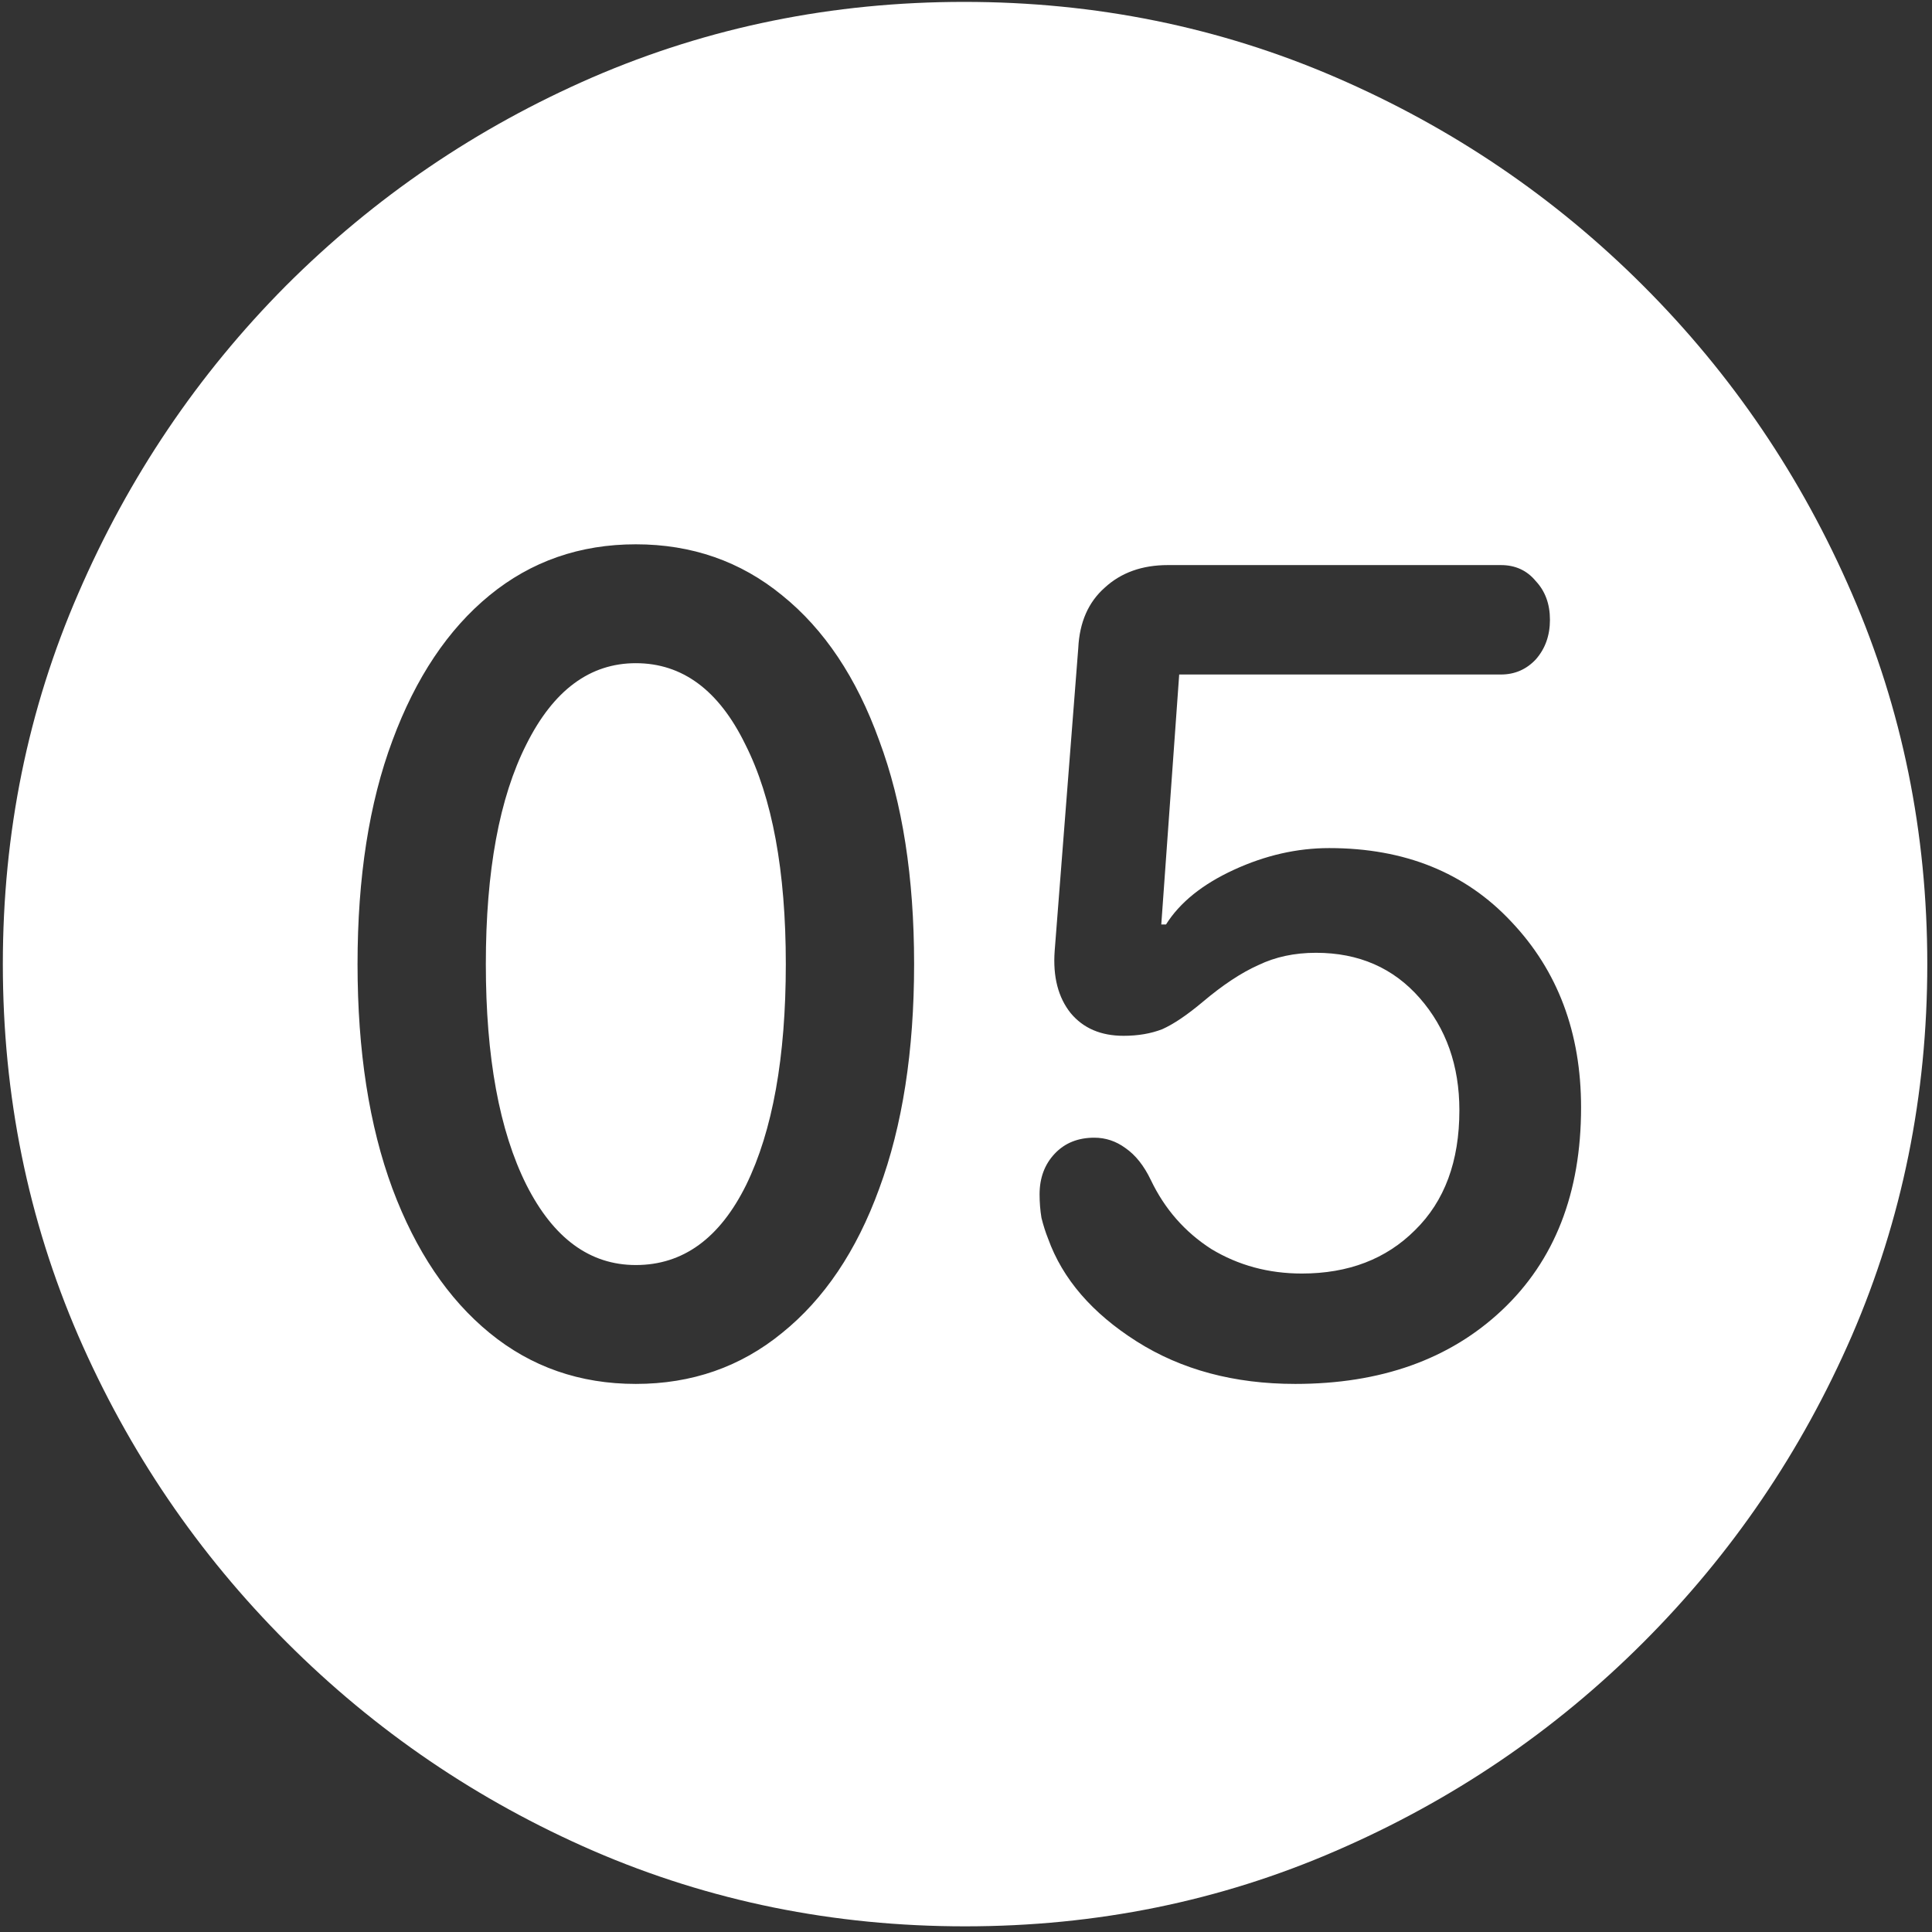 <svg width="128" height="128" viewBox="0 0 128 128" fill="none" xmlns="http://www.w3.org/2000/svg">
<rect x="0" y="0" width="128" height="128" fill="#333333" stroke="none"/>
<path d="M63.938 127.625C72.646 127.625 80.833 125.958 88.5 122.625C96.208 119.292 103 114.688 108.875 108.812C114.75 102.938 119.354 96.167 122.688 88.5C126.021 80.792 127.688 72.583 127.688 63.875C127.688 55.167 126.021 46.979 122.688 39.312C119.354 31.604 114.75 24.812 108.875 18.938C103 13.062 96.208 8.458 88.5 5.125C80.792 1.792 72.583 0.125 63.875 0.125C55.167 0.125 46.958 1.792 39.25 5.125C31.583 8.458 24.812 13.062 18.938 18.938C13.104 24.812 8.521 31.604 5.188 39.312C1.854 46.979 0.188 55.167 0.188 63.875C0.188 72.583 1.854 80.792 5.188 88.5C8.521 96.167 13.125 102.938 19 108.812C24.875 114.688 31.646 119.292 39.312 122.625C47.021 125.958 55.229 127.625 63.938 127.625ZM42.125 91.688C38.417 91.688 35.188 90.562 32.438 88.312C29.688 86.062 27.542 82.875 26 78.75C24.458 74.583 23.688 69.625 23.688 63.875C23.688 58.125 24.458 53.188 26 49.062C27.542 44.896 29.688 41.688 32.438 39.438C35.188 37.188 38.417 36.062 42.125 36.062C45.833 36.062 49.062 37.188 51.812 39.438C54.604 41.688 56.75 44.896 58.25 49.062C59.792 53.188 60.562 58.125 60.562 63.875C60.562 69.625 59.792 74.583 58.25 78.75C56.75 82.875 54.604 86.062 51.812 88.312C49.062 90.562 45.833 91.688 42.125 91.688ZM42.125 83.812C45.25 83.812 47.688 82.042 49.438 78.5C51.188 74.917 52.062 70.042 52.062 63.875C52.062 57.708 51.167 52.854 49.375 49.312C47.625 45.729 45.208 43.938 42.125 43.938C39.083 43.938 36.667 45.729 34.875 49.312C33.083 52.854 32.188 57.708 32.188 63.875C32.188 70.042 33.083 74.917 34.875 78.5C36.667 82.042 39.083 83.812 42.125 83.812ZM85.812 91.688C81.771 91.688 78.271 90.75 75.312 88.875C72.354 87 70.396 84.729 69.438 82.062C69.271 81.646 69.125 81.188 69 80.688C68.917 80.188 68.875 79.667 68.875 79.125C68.875 78.042 69.208 77.146 69.875 76.438C70.542 75.729 71.417 75.375 72.5 75.375C73.25 75.375 73.938 75.604 74.562 76.062C75.229 76.521 75.792 77.229 76.25 78.188C77.167 80.104 78.5 81.625 80.25 82.75C82.042 83.833 84.042 84.375 86.25 84.375C89.333 84.375 91.833 83.417 93.75 81.5C95.708 79.583 96.688 76.938 96.688 73.562C96.688 70.604 95.812 68.125 94.062 66.125C92.312 64.125 90.021 63.125 87.188 63.125C85.771 63.125 84.5 63.396 83.375 63.938C82.25 64.438 81.021 65.25 79.688 66.375C78.646 67.25 77.75 67.854 77 68.188C76.25 68.479 75.396 68.625 74.438 68.625C72.938 68.625 71.771 68.125 70.938 67.125C70.104 66.083 69.75 64.708 69.875 63L71.438 42.938C71.521 41.229 72.104 39.896 73.188 38.938C74.271 37.938 75.667 37.438 77.375 37.438H99.438C100.396 37.438 101.167 37.792 101.75 38.5C102.375 39.167 102.688 40.021 102.688 41.062C102.688 42.104 102.375 42.979 101.75 43.688C101.125 44.354 100.354 44.688 99.438 44.688H78.125L76.938 61.25H77.25C78.167 59.792 79.667 58.583 81.75 57.625C83.833 56.667 85.938 56.188 88.062 56.188C93.062 56.188 97.083 57.812 100.125 61.062C103.208 64.312 104.75 68.417 104.75 73.375C104.75 79.042 103 83.521 99.5 86.812C96.042 90.062 91.479 91.688 85.812 91.688Z" fill="white"/>
</svg>
